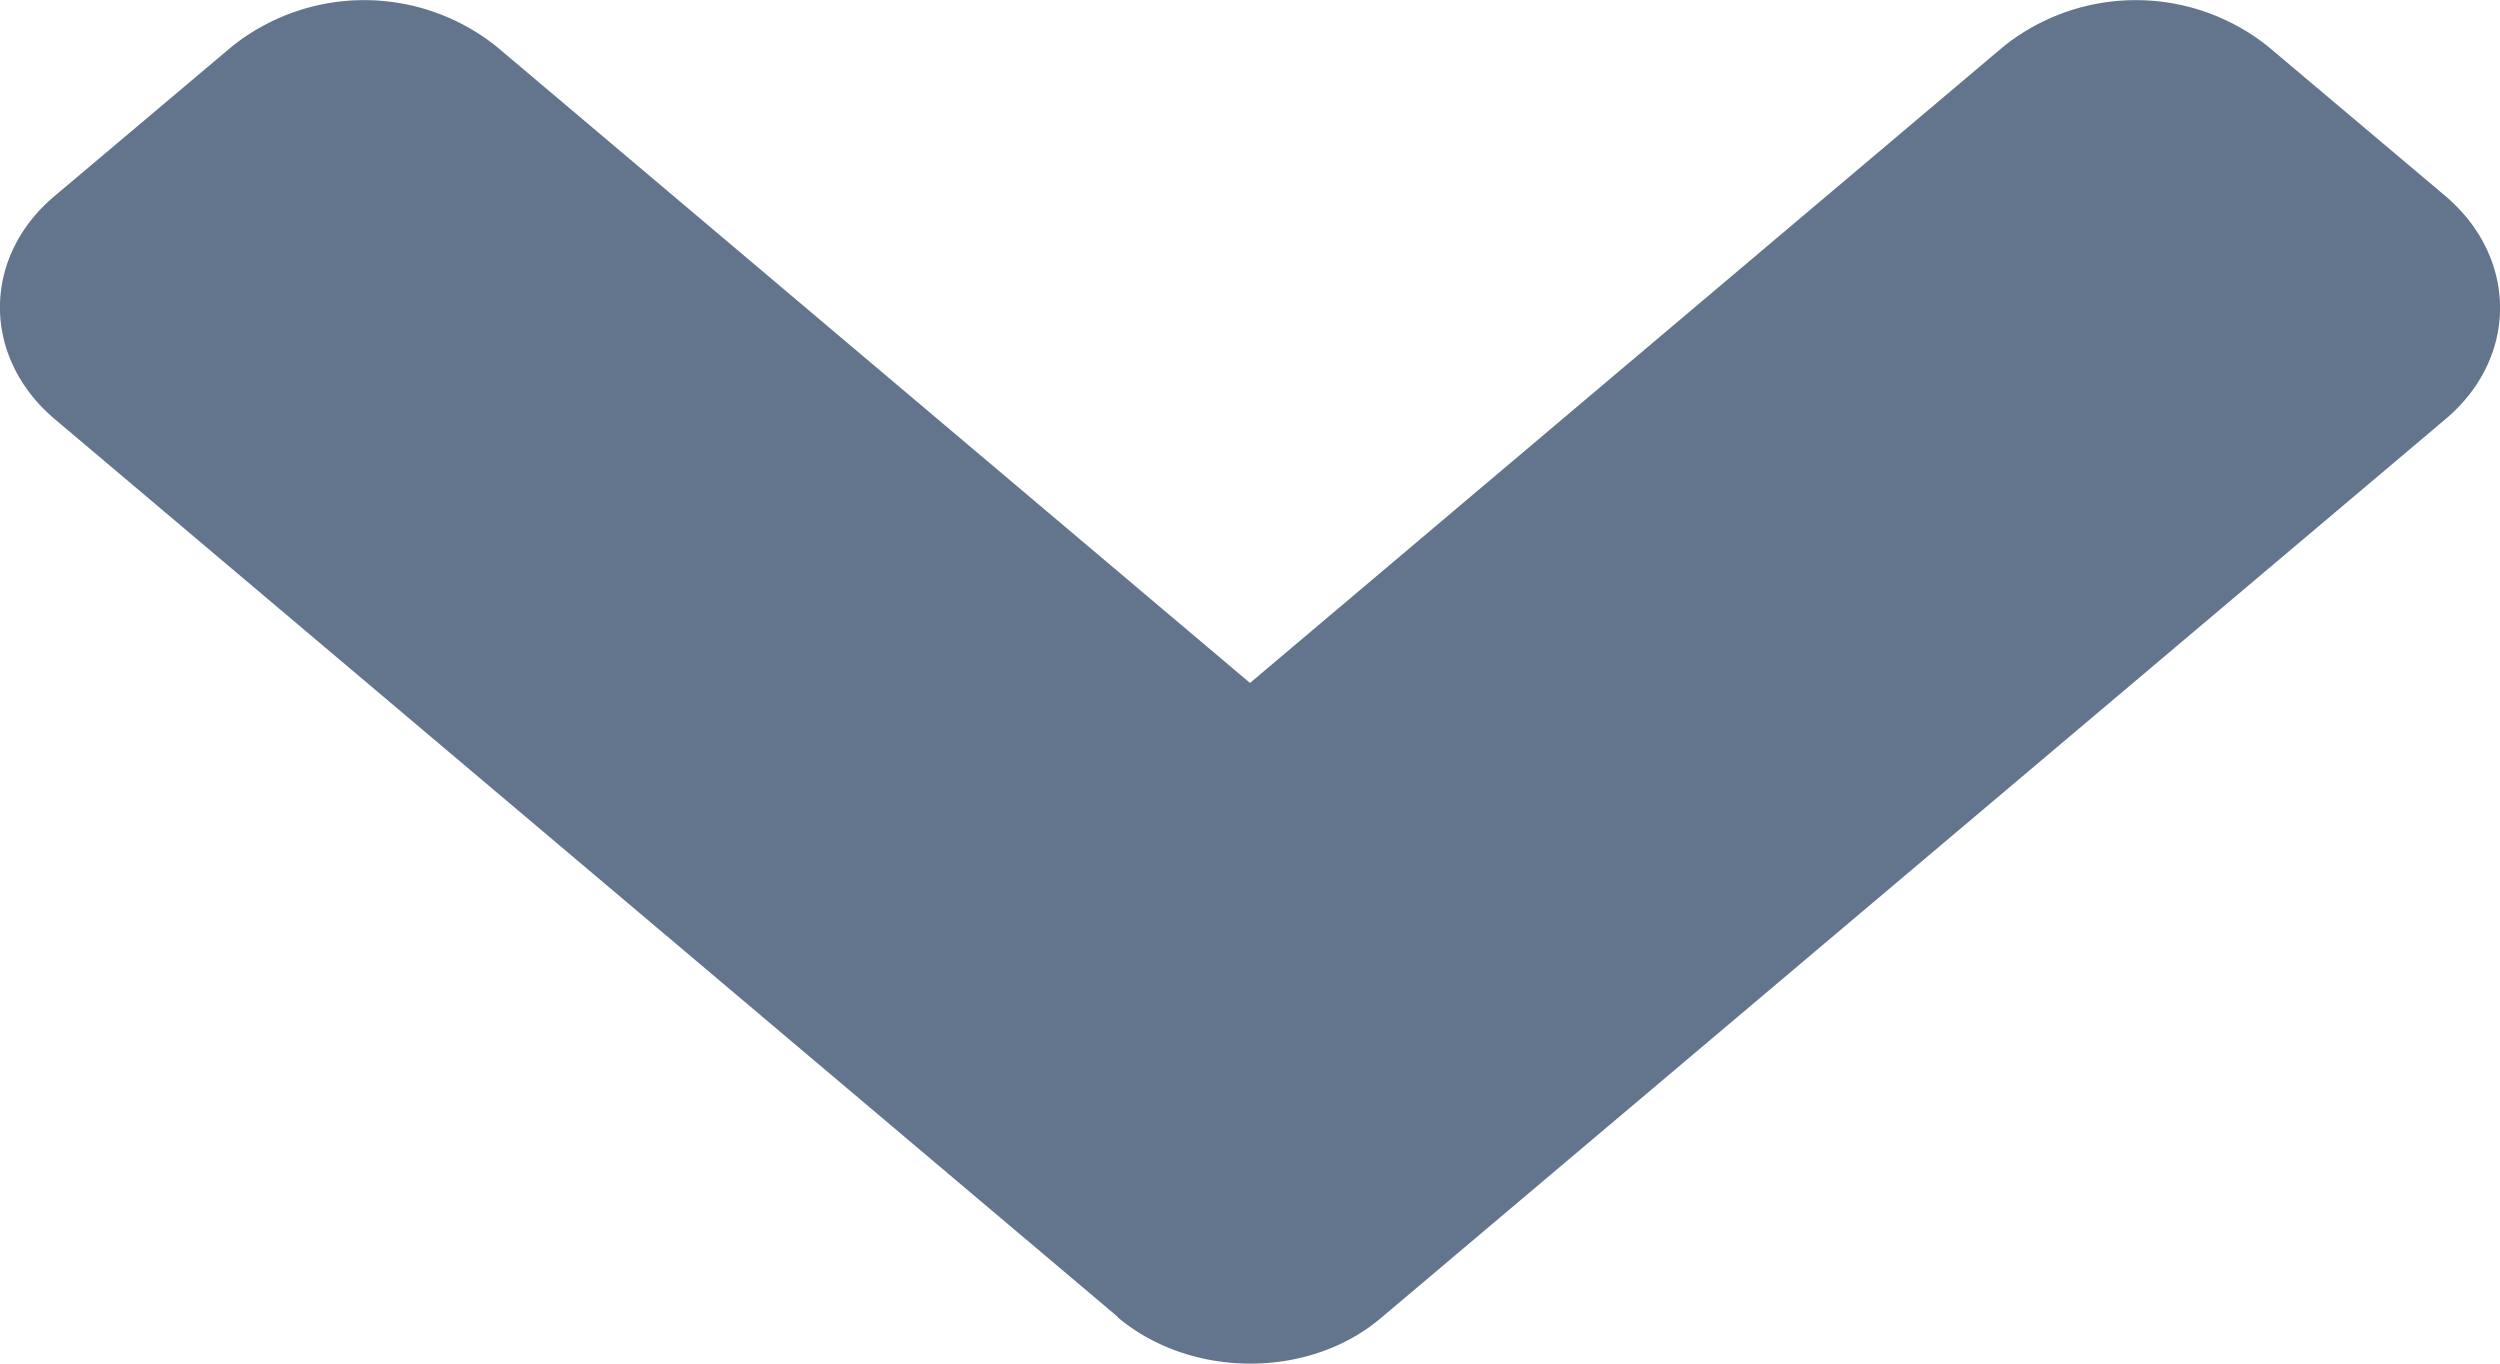 <svg width="11" height="6" xmlns="http://www.w3.org/2000/svg"><path d="M4.919 5.795L.242 1.845c-.323-.272-.323-.714 0-.984L1.02.205a.932.932 0 011.165 0l3.315 2.8 3.315-2.8a.932.932 0 011.165 0l.778.656c.323.273.323.715 0 .985L6.08 5.796c-.316.272-.839.272-1.162 0z" fill="#63758D" fill-rule="nonzero"/></svg>